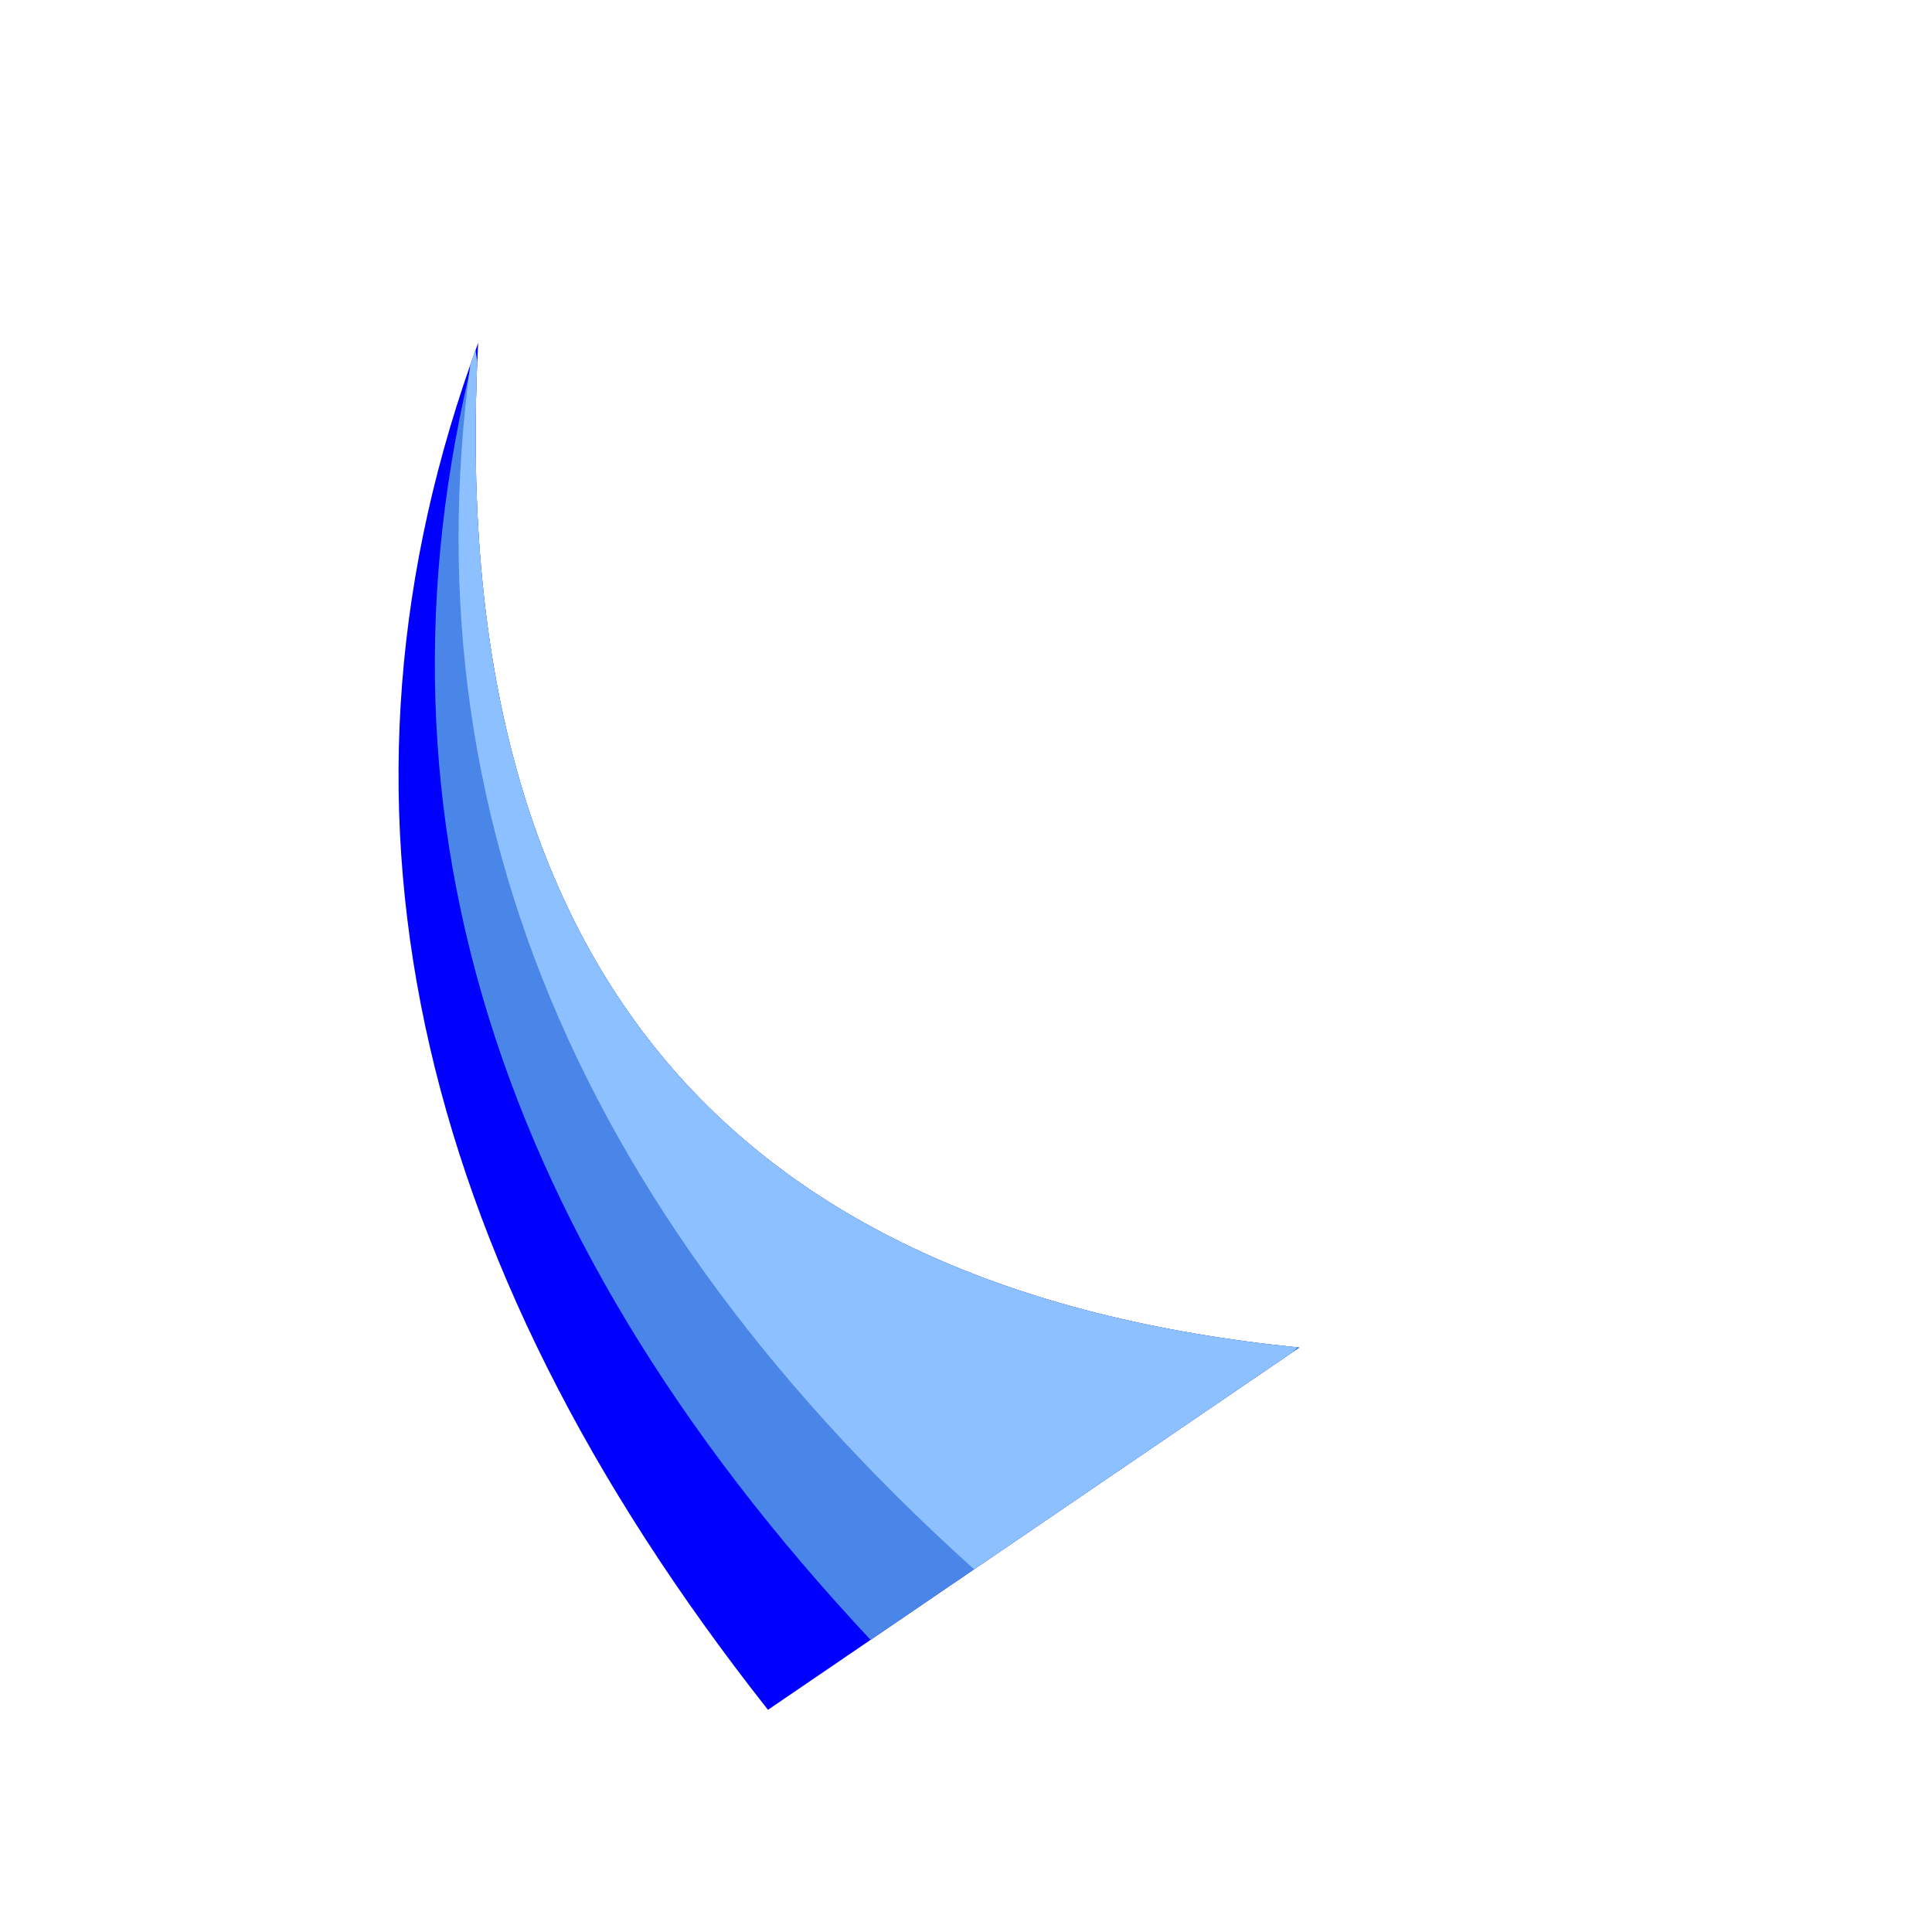 <?xml version="1.0" encoding="UTF-8" standalone="no"?><!-- Generator: Gravit.io --><svg xmlns="http://www.w3.org/2000/svg" xmlns:xlink="http://www.w3.org/1999/xlink" style="isolation:isolate" viewBox="0 0 100 100" width="100pt" height="100pt"><defs><clipPath id="_clipPath_RiWyGd4TNWh61gM0Bj5WVQMfyj1YxxLV"><rect width="100" height="100"/></clipPath></defs><g clip-path="url(#_clipPath_RiWyGd4TNWh61gM0Bj5WVQMfyj1YxxLV)"><path d=" M 24.75 17.75 Q 22.25 65.25 67.25 69.75 L 39.75 88.5 Q 11.75 53 24.75 17.75 Z " fill="rgb(0,0,255)"/><clipPath id="_clipPath_JJhKKgmtLDCqorR9v0dp2CrBxJYSxkNR"><path d=" M 24.75 17.75 Q 22.25 65.25 67.25 69.75 L 39.75 88.5 Q 11.75 53 24.75 17.75 Z " fill="rgb(0,0,255)"/></clipPath><g clip-path="url(#_clipPath_JJhKKgmtLDCqorR9v0dp2CrBxJYSxkNR)"><path d=" M 24.548 18.275 Q 27.184 65.768 72.407 65.39 L 47.089 86.995 Q 15.424 54.721 24.548 18.275 Z " fill="rgb(74,134,232)"/><path d=" M 24.526 17.583 Q 31.633 64.615 76.618 59.971 L 53.452 83.87 Q 18.883 54.728 24.526 17.583 Z " fill="rgb(141,192,255)"/></g></g></svg>